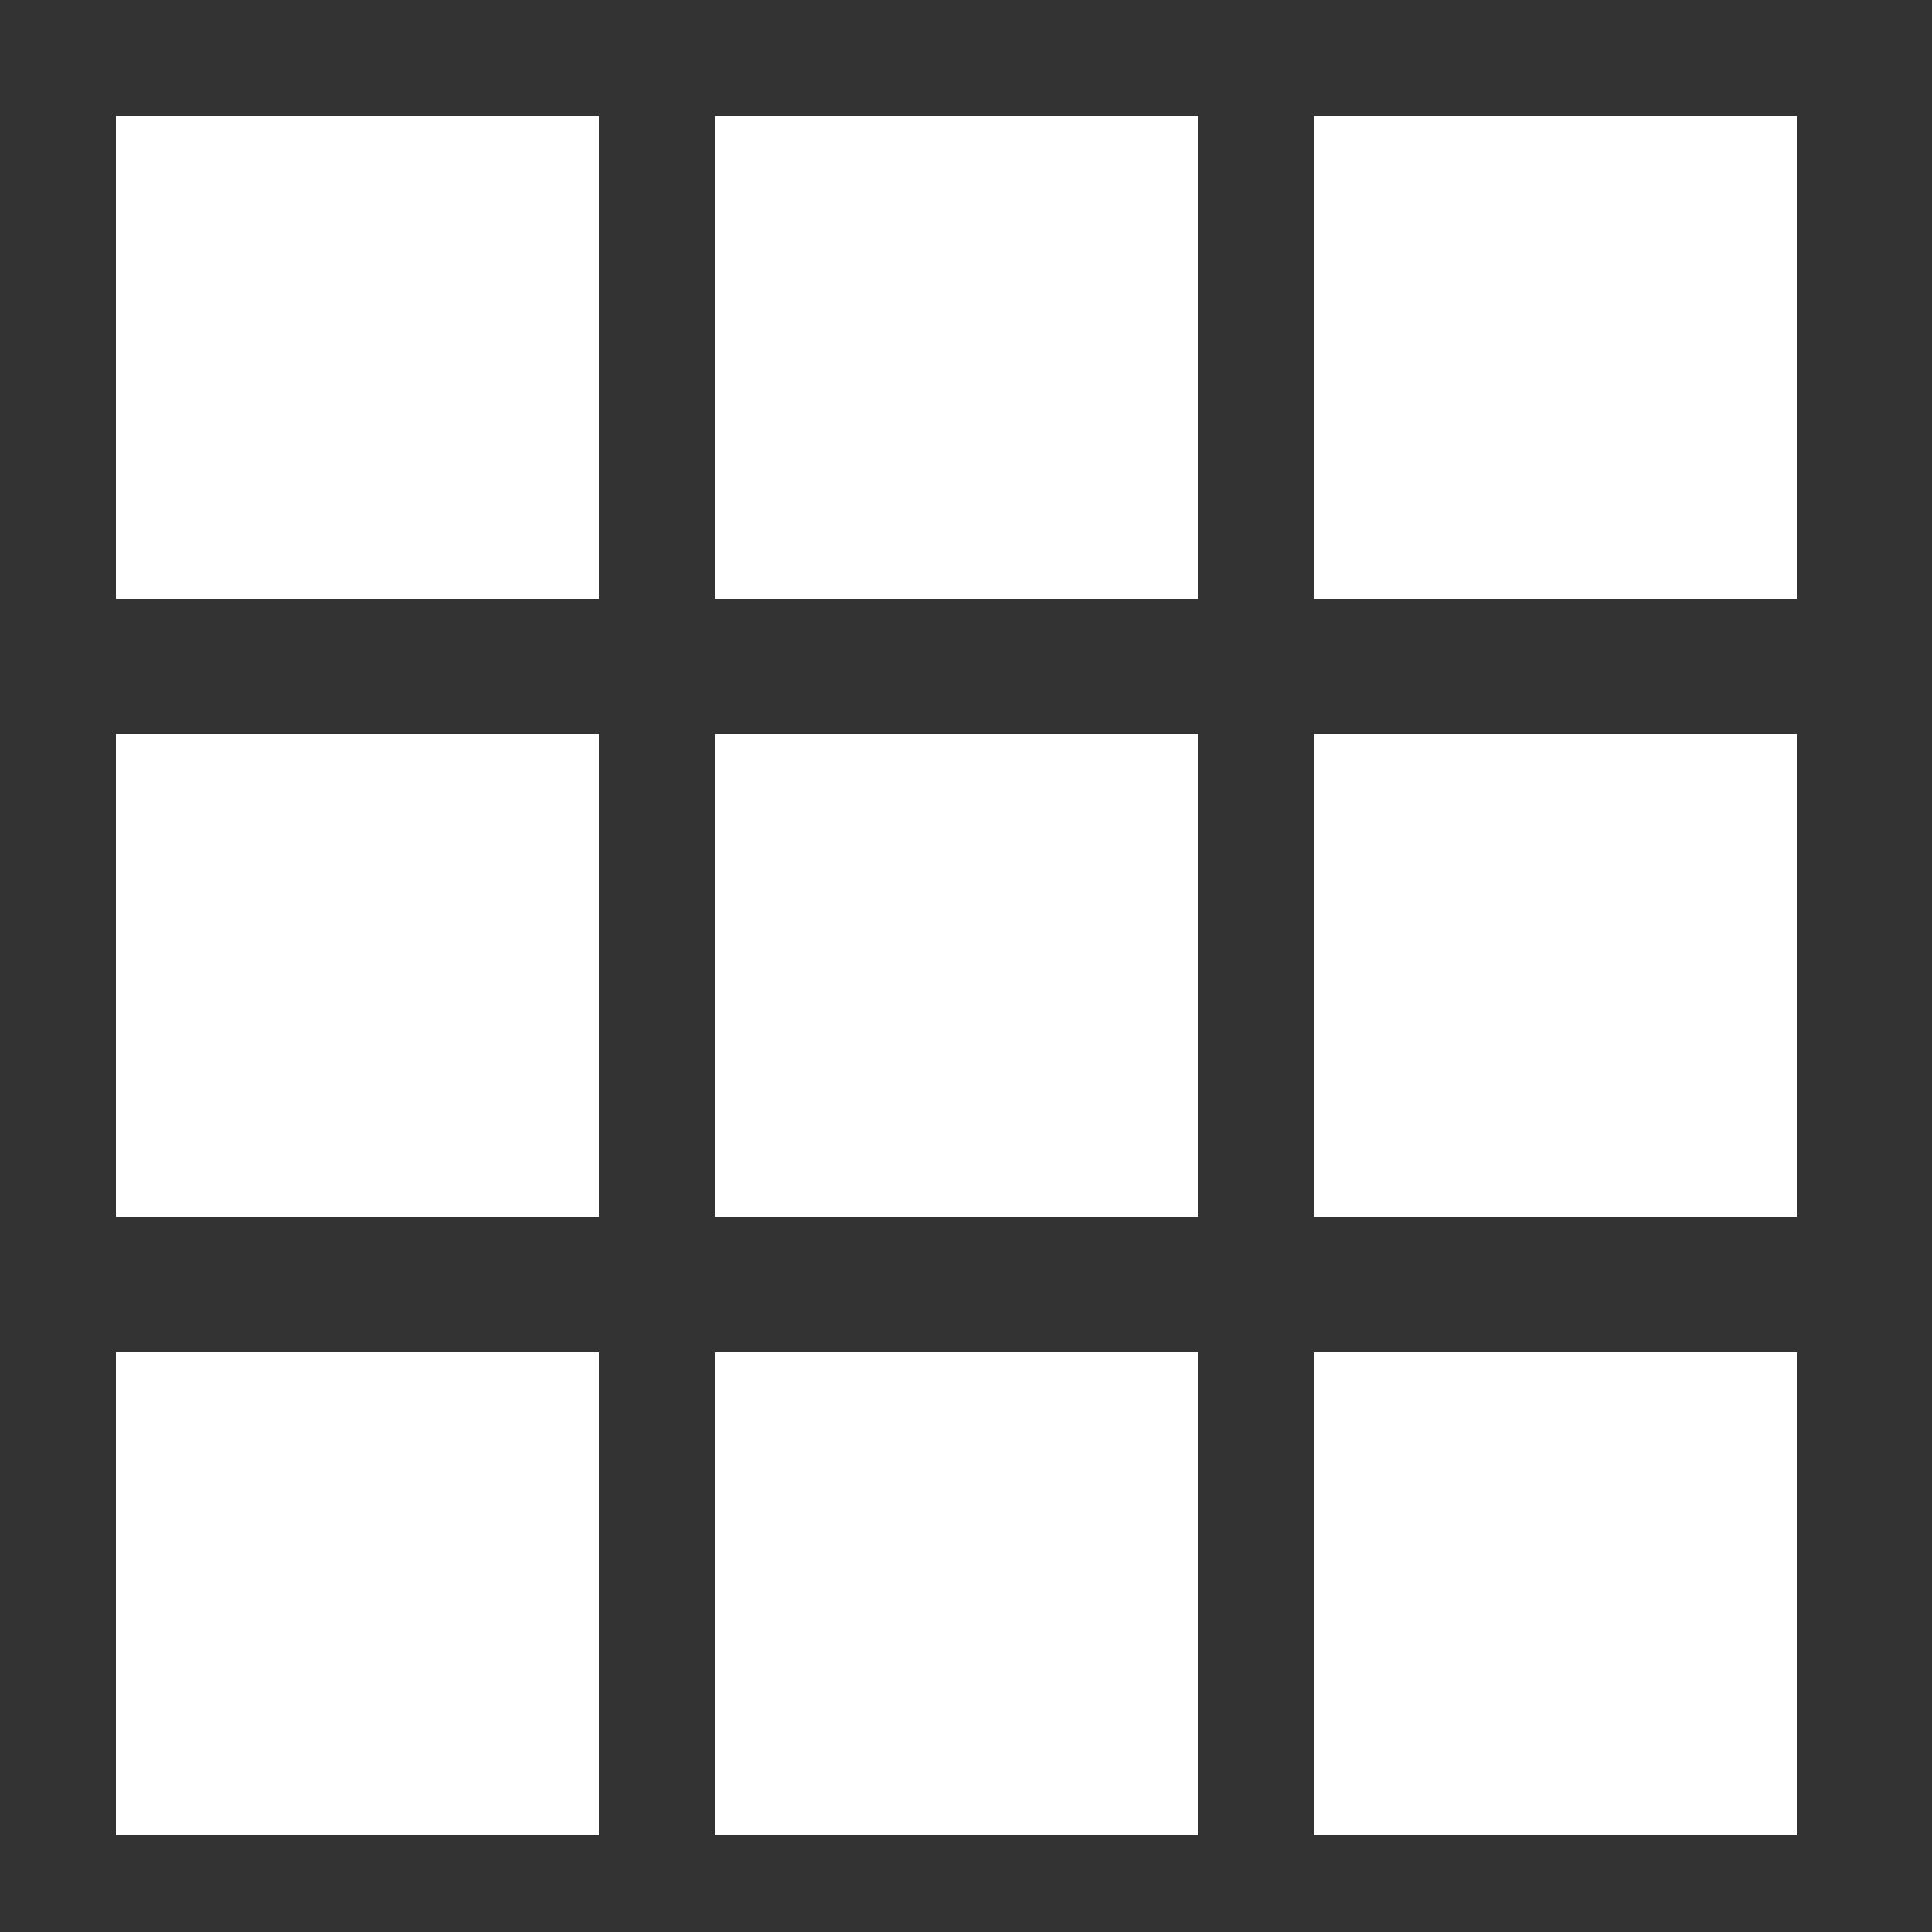 <svg width="100" height="100" viewBox="0 0 100 100" fill="none" xmlns="http://www.w3.org/2000/svg">
<rect x="0" y="0" width="100" height="100" fill="#333333" stroke="none"/>
<rect x="6" y="6" width="25" height="25" fill="white"/>
<rect x="6" y="70" width="25" height="25" fill="white"/>
<rect x="6" y="38" width="25" height="25" fill="white"/>
<rect x="37" y="6" width="25" height="25" fill="white"/>
<rect x="37" y="70" width="25" height="25" fill="white"/>
<rect x="37" y="38" width="25" height="25" fill="white"/>
<rect x="68" y="6" width="25" height="25" fill="white"/>
<rect x="68" y="70" width="25" height="25" fill="white"/>
<rect x="68" y="38" width="25" height="25" fill="white"/>
</svg>

